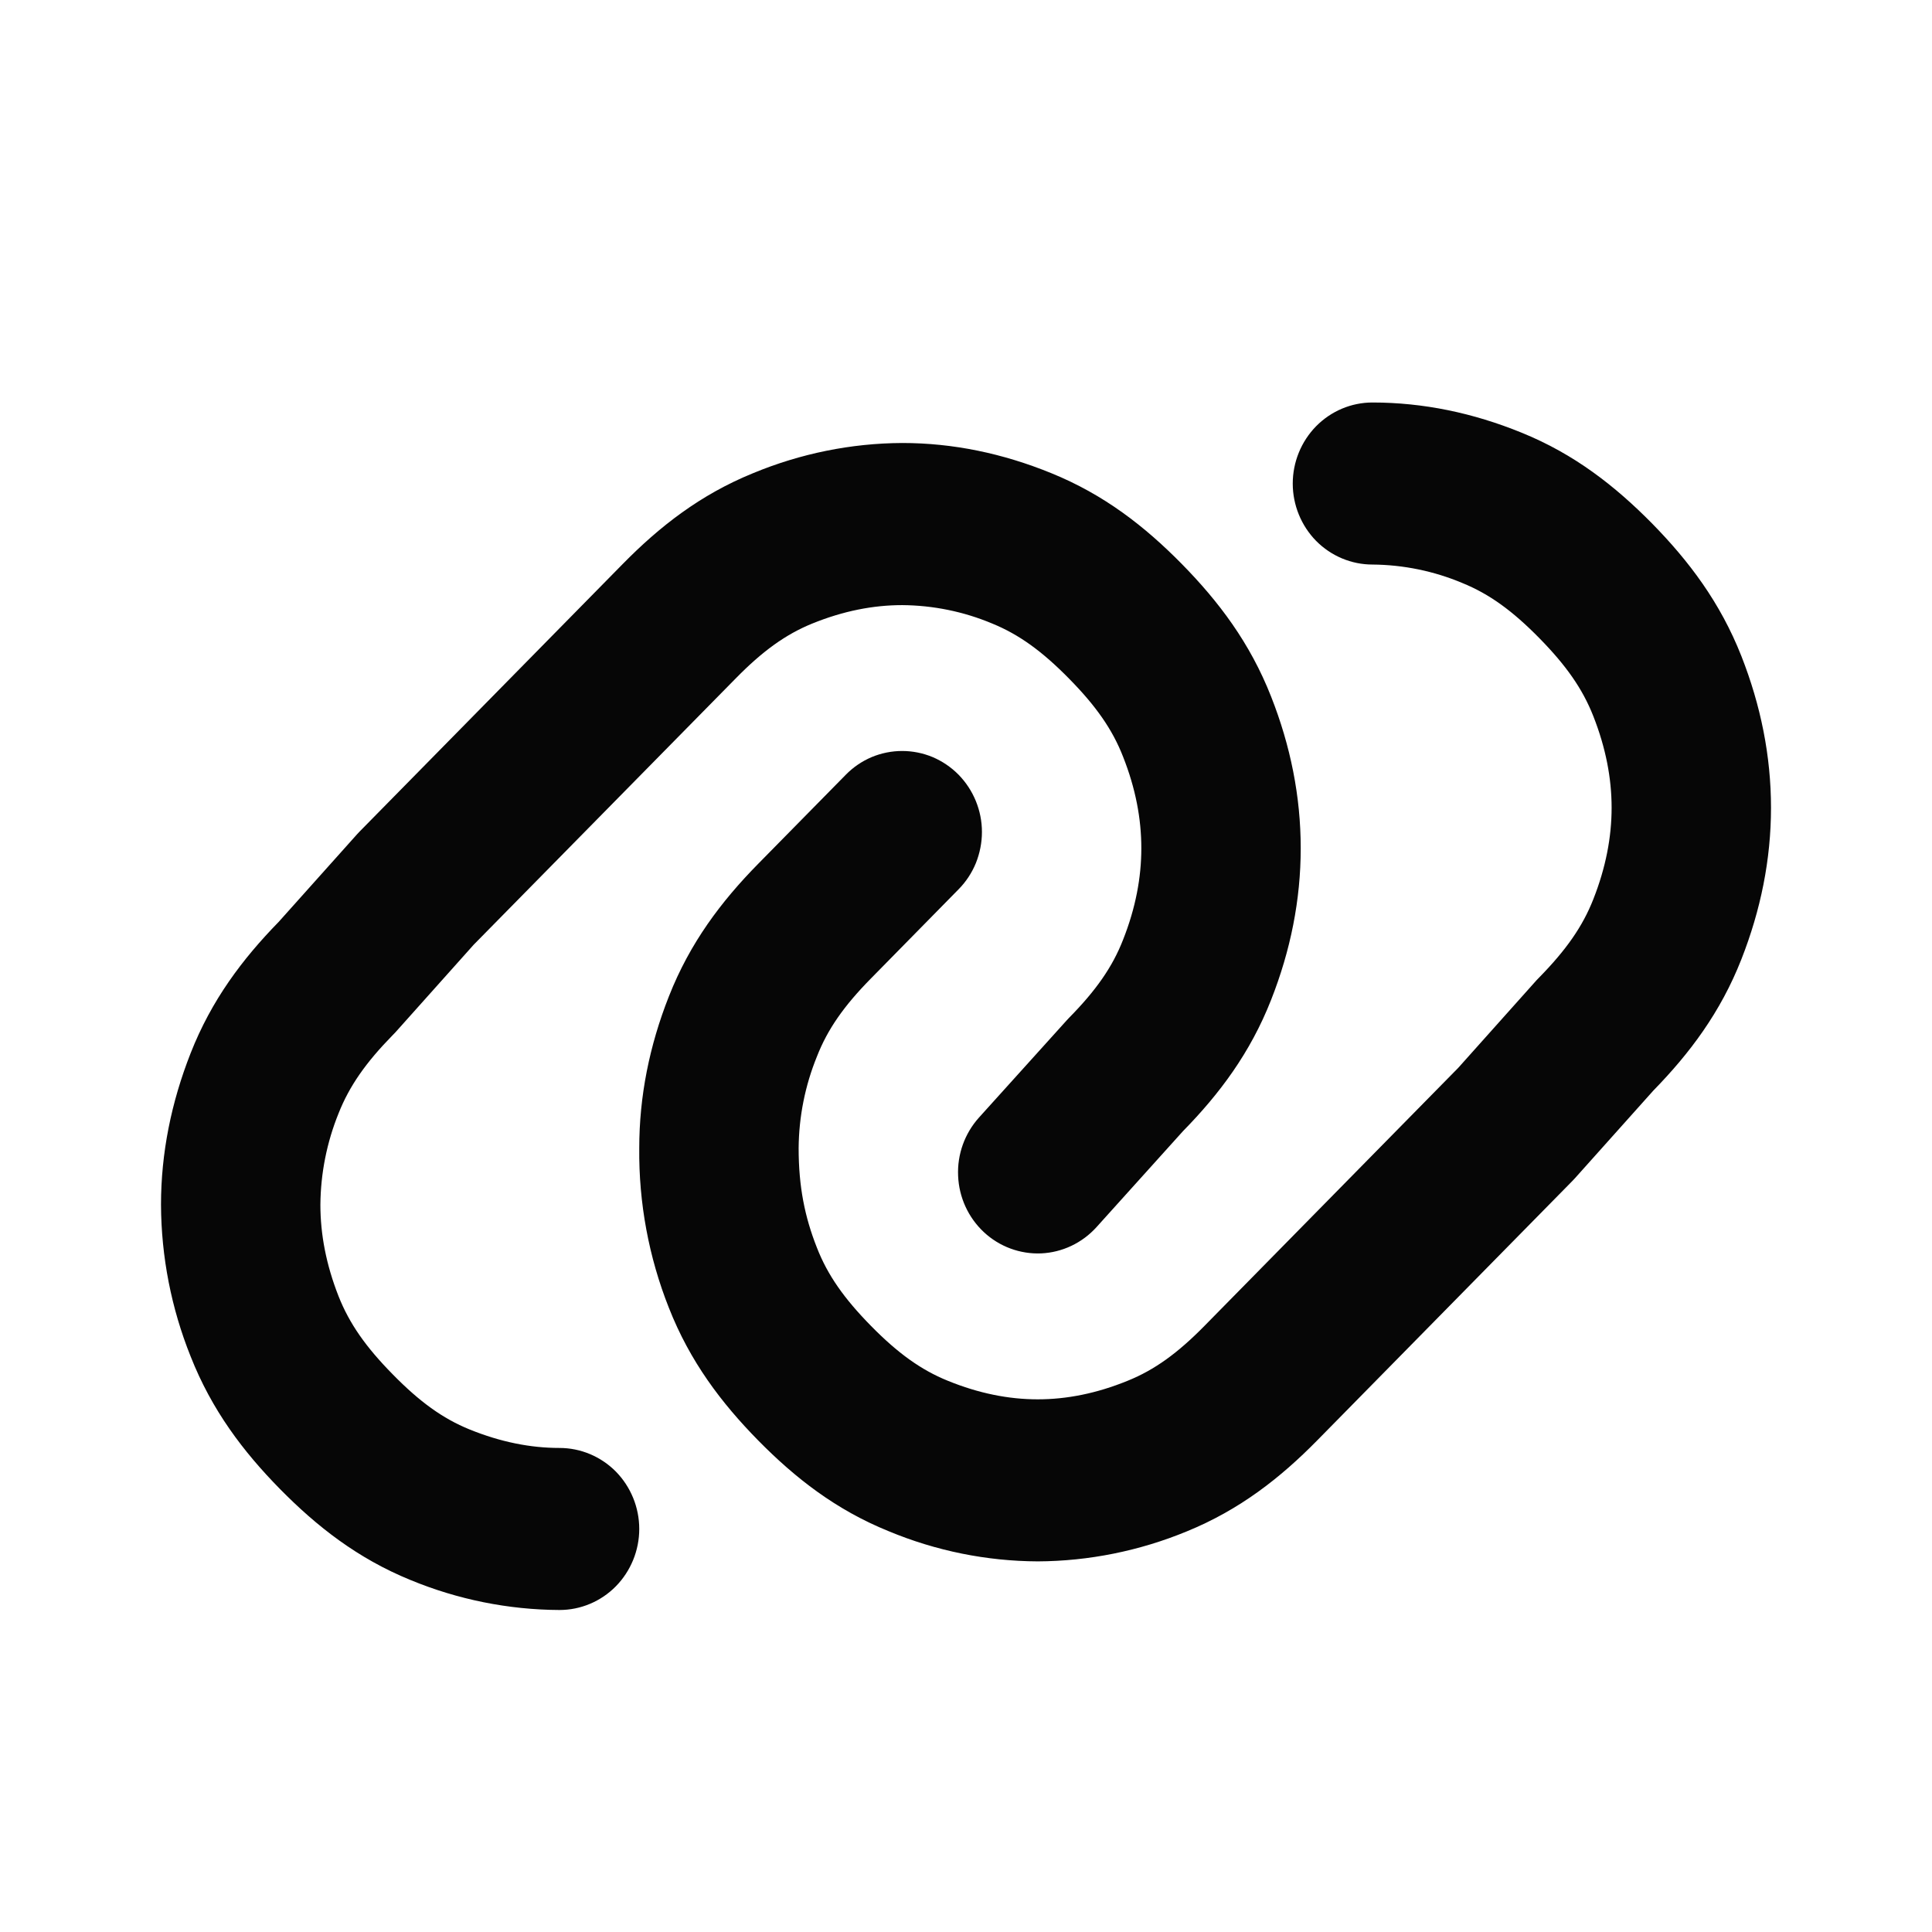 <svg width="24" height="24" viewBox="0 0 24 24" fill="none" xmlns="http://www.w3.org/2000/svg">
<path d="M16.059 6.007C16.059 5.74 16.164 5.484 16.349 5.295C16.535 5.106 16.787 5 17.049 5C17.68 5 18.299 5.129 18.902 5.375C19.558 5.641 20.063 6.037 20.522 6.502C20.98 6.969 21.369 7.483 21.632 8.15C21.873 8.763 22 9.392 22 10.034C22 10.675 21.873 11.304 21.632 11.917C21.373 12.576 20.99 13.085 20.539 13.547L19.564 14.637C19.554 14.649 19.543 14.66 19.532 14.671L16.363 17.893C15.905 18.359 15.4 18.755 14.744 19.023C14.155 19.266 13.526 19.393 12.891 19.396C12.256 19.393 11.627 19.266 11.039 19.021C10.382 18.755 9.877 18.359 9.419 17.894C8.96 17.427 8.571 16.913 8.309 16.246C8.059 15.616 7.934 14.941 7.941 14.262C7.941 13.62 8.067 12.991 8.309 12.378C8.571 11.711 8.96 11.197 9.418 10.731L10.507 9.624C10.599 9.53 10.708 9.456 10.828 9.405C10.948 9.355 11.077 9.329 11.207 9.329C11.337 9.329 11.466 9.355 11.586 9.405C11.706 9.456 11.815 9.53 11.907 9.623C11.999 9.717 12.072 9.828 12.122 9.95C12.172 10.072 12.198 10.203 12.198 10.335C12.198 10.467 12.172 10.598 12.123 10.721C12.073 10.843 12 10.954 11.908 11.047L10.819 12.155C10.485 12.494 10.28 12.786 10.148 13.125C10.001 13.486 9.924 13.872 9.921 14.262C9.921 14.741 9.997 15.117 10.148 15.499C10.28 15.838 10.485 16.13 10.819 16.47C11.152 16.809 11.44 17.017 11.773 17.152C12.16 17.31 12.532 17.383 12.891 17.383C13.251 17.383 13.622 17.31 14.009 17.152C14.343 17.017 14.63 16.809 14.963 16.47L18.115 13.265L19.089 12.175C19.1 12.163 19.111 12.152 19.122 12.141C19.455 11.801 19.66 11.509 19.793 11.17C19.948 10.777 20.02 10.399 20.02 10.034C20.02 9.668 19.948 9.291 19.793 8.897C19.66 8.558 19.455 8.266 19.122 7.927C18.788 7.587 18.501 7.379 18.167 7.243C17.813 7.094 17.433 7.016 17.049 7.013C16.787 7.013 16.535 6.907 16.349 6.719C16.164 6.53 16.059 6.274 16.059 6.007ZM11.208 7.517C10.848 7.517 10.477 7.589 10.09 7.746C9.756 7.882 9.469 8.091 9.136 8.431L5.885 11.735L4.911 12.825L4.878 12.859C4.545 13.199 4.34 13.491 4.206 13.83C4.06 14.19 3.983 14.576 3.98 14.966C3.98 15.332 4.051 15.709 4.206 16.103C4.34 16.442 4.545 16.734 4.879 17.073C5.212 17.413 5.499 17.621 5.833 17.757C6.22 17.914 6.591 17.987 6.95 17.987C7.213 17.987 7.465 18.093 7.651 18.281C7.836 18.47 7.941 18.726 7.941 18.993C7.941 19.26 7.836 19.516 7.651 19.705C7.465 19.894 7.213 20 6.95 20C6.315 19.997 5.686 19.87 5.098 19.627C4.442 19.359 3.937 18.963 3.478 18.497C3.02 18.031 2.631 17.517 2.368 16.85C2.128 16.252 2.003 15.613 2 14.966C2 14.325 2.127 13.696 2.368 13.083C2.627 12.424 3.01 11.915 3.461 11.453L4.436 10.363L4.468 10.329L7.736 7.006C8.194 6.54 8.699 6.145 9.355 5.878C9.944 5.634 10.572 5.506 11.208 5.503C11.839 5.503 12.457 5.632 13.06 5.878C13.717 6.145 14.222 6.54 14.68 7.005C15.139 7.472 15.528 7.986 15.79 8.653C16.032 9.266 16.158 9.896 16.158 10.537C16.158 11.178 16.032 11.807 15.79 12.421C15.531 13.08 15.148 13.59 14.696 14.051L13.621 15.244C13.443 15.441 13.196 15.558 12.934 15.57C12.671 15.581 12.415 15.486 12.222 15.306C12.028 15.125 11.913 14.874 11.902 14.607C11.89 14.34 11.984 14.08 12.161 13.883L13.251 12.675L13.28 12.644C13.614 12.305 13.819 12.013 13.951 11.674C14.107 11.28 14.178 10.902 14.178 10.537C14.178 10.171 14.107 9.794 13.951 9.4C13.819 9.061 13.614 8.769 13.28 8.43C12.947 8.091 12.659 7.882 12.326 7.746C11.971 7.597 11.592 7.52 11.208 7.517Z" fill="#060606"/>
</svg>
